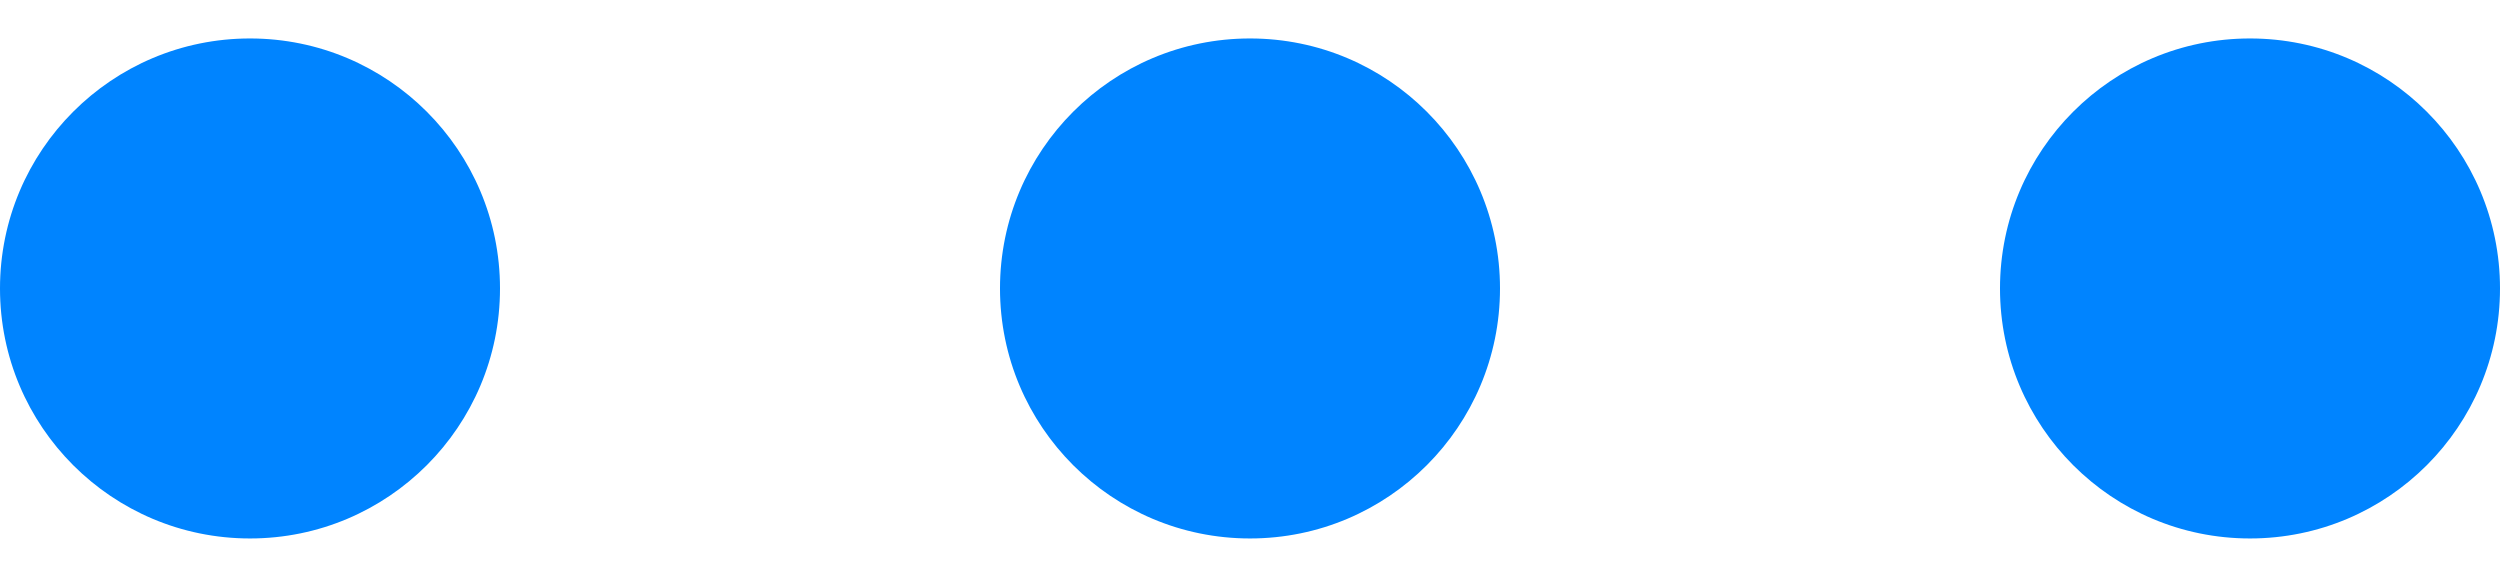 <svg width="13" height="3" viewBox="0 0 13 3" fill="none" xmlns="http://www.w3.org/2000/svg">
<circle cx="11.7" cy="1.5" r="1.3" transform="rotate(-180 11.7 1.5)" fill="#0084FF"/>
<circle cx="6.5" cy="1.5" r="1.3" transform="rotate(-180 6.5 1.5)" fill="#0084FF"/>
<circle cx="1.3" cy="1.5" r="1.3" transform="rotate(-180 1.3 1.5)" fill="#0084FF"/>
</svg>
